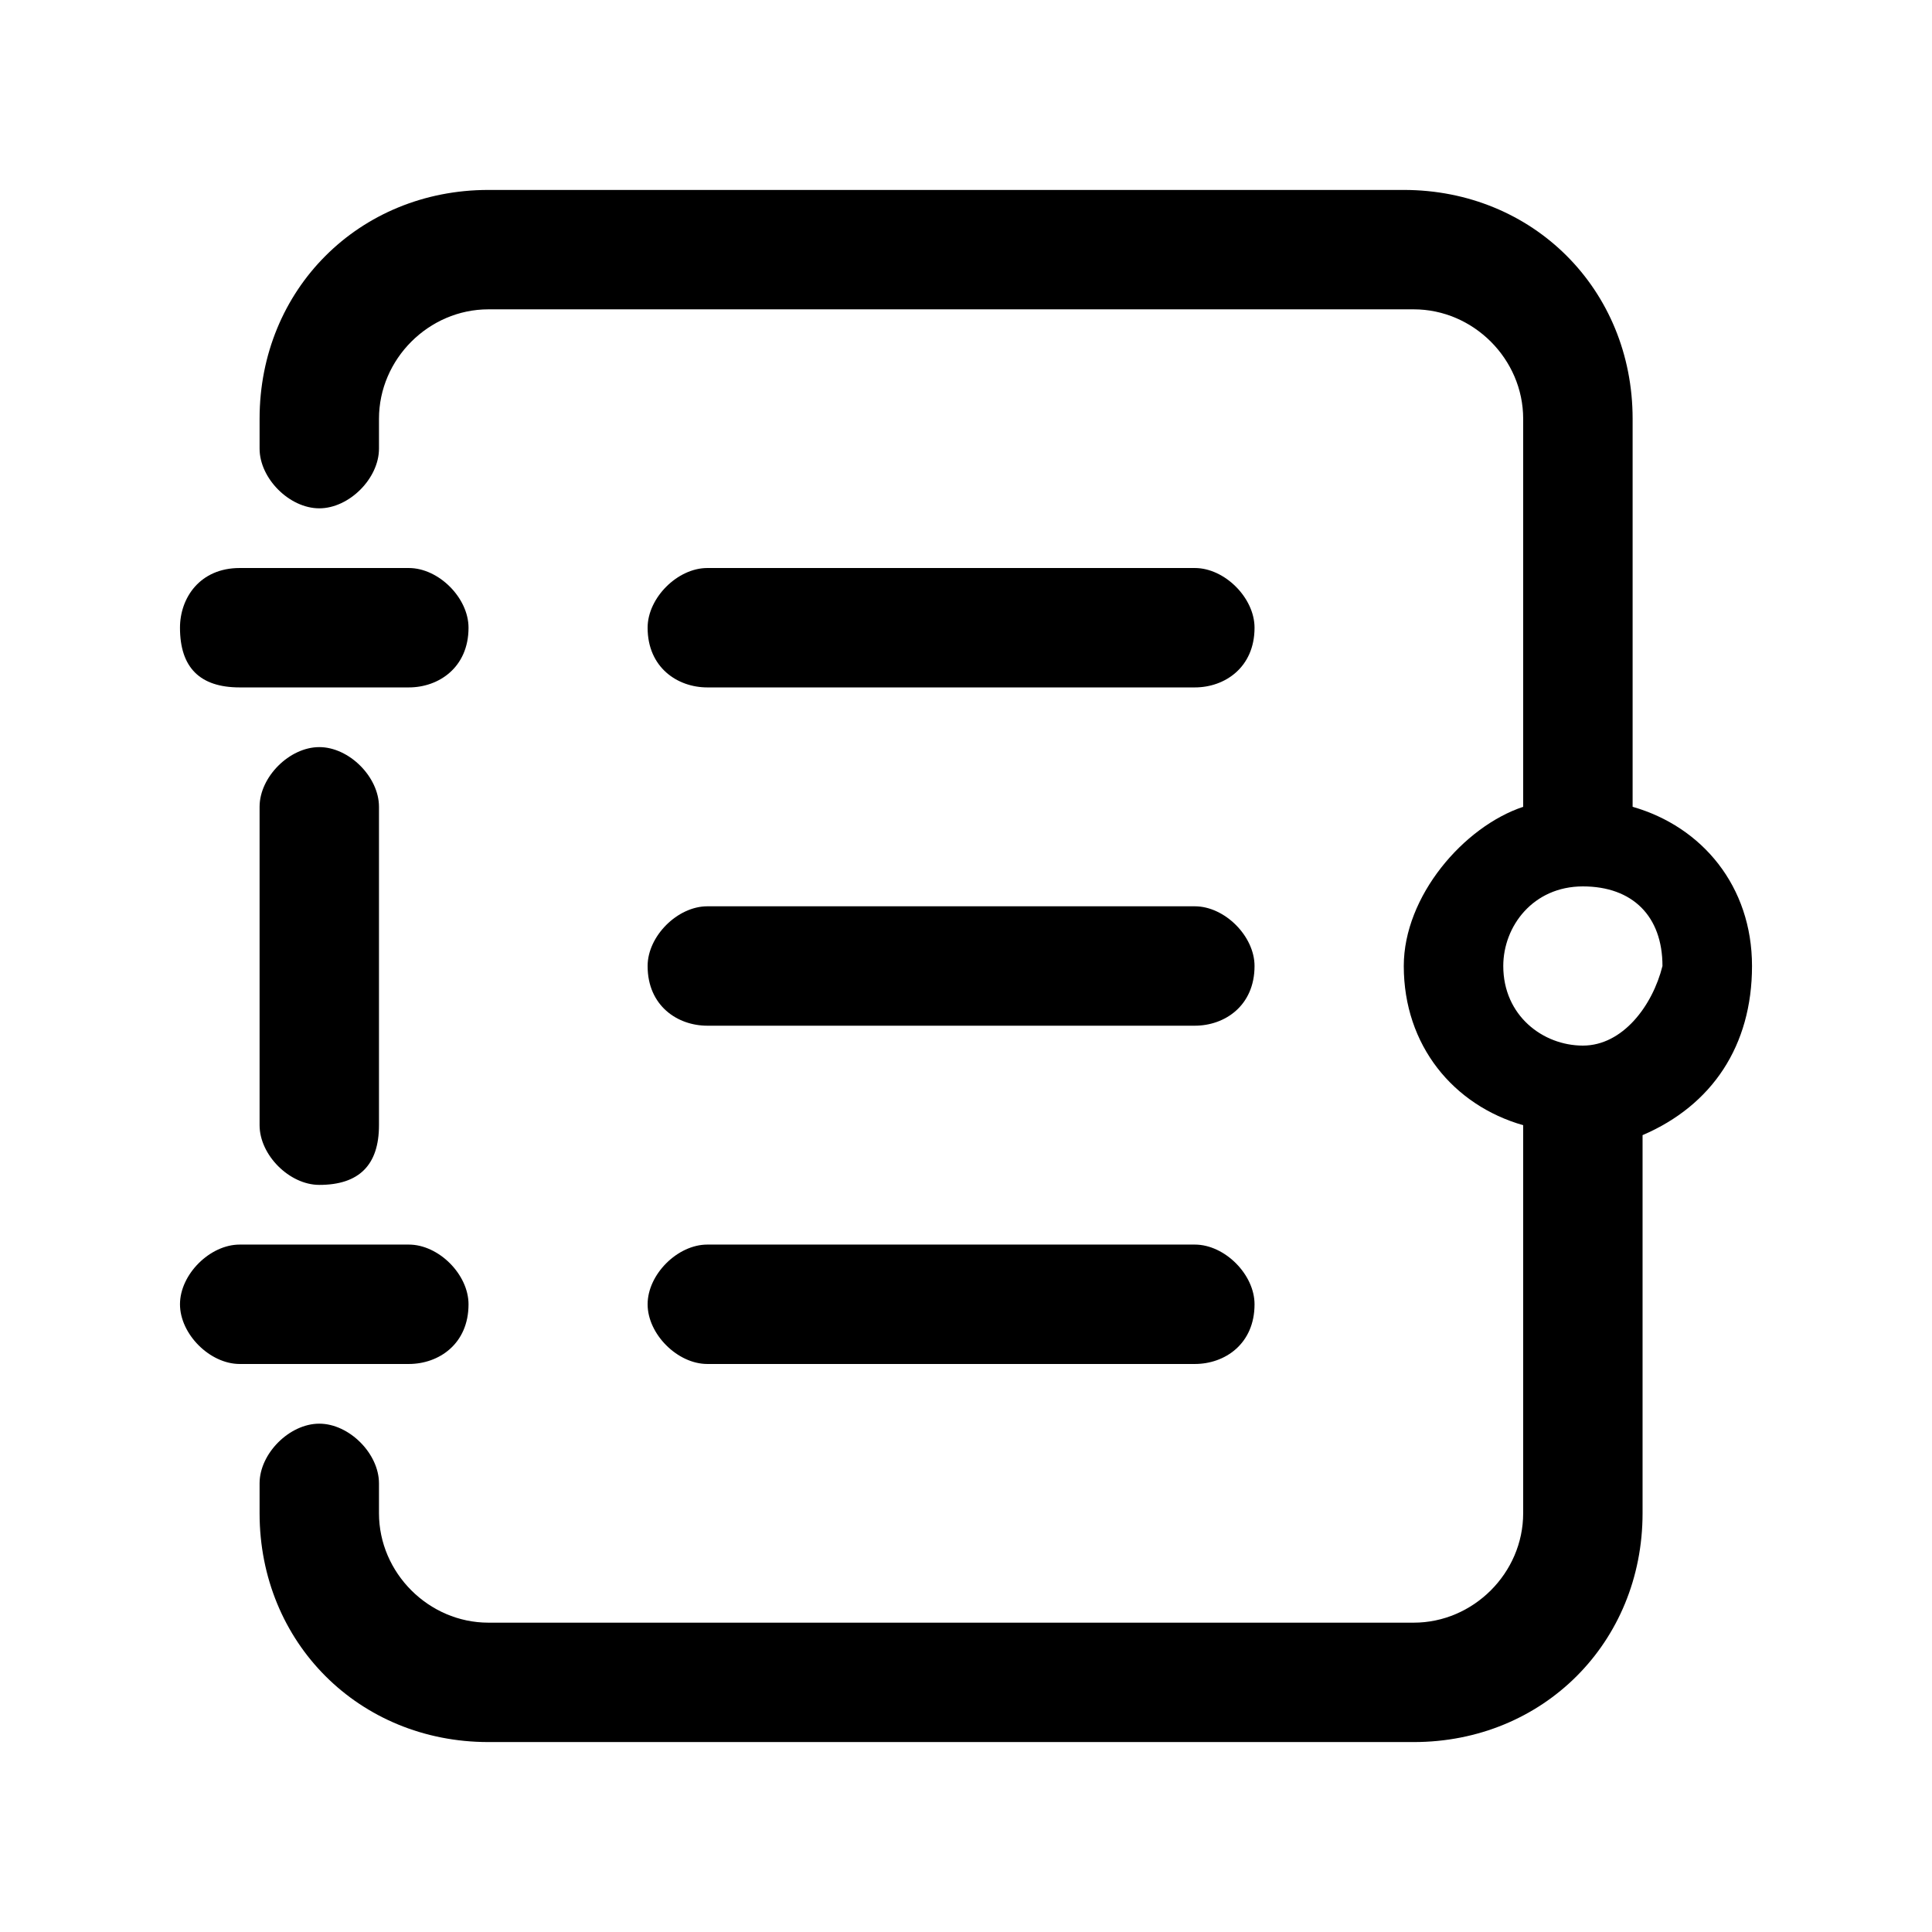 <svg t="1596724888682" viewBox="0 0 1024 1024" version="1.1" xmlns="http://www.w3.org/2000/svg" p-id="3416" width="200" height="200"><path d="M169.227 628.016c-15.82 0-31.641-15.82-31.641-31.641V427.625c0-15.82 15.82-31.641 31.641-31.641s31.641 15.82 31.641 31.641v168.75c0 21.094-10.547 31.641-31.641 31.641z" p-id="3417"></path><path d="M928.602 512c0-42.188-26.367-73.828-63.281-84.375V221.961c0-68.555-52.734-121.289-121.289-121.289H258.875C190.32 100.672 137.586 153.406 137.586 221.961v15.82c0 15.82 15.82 31.641 31.641 31.641s31.641-15.82 31.641-31.641v-15.82c0-31.641 26.367-58.008 58.008-58.008h490.43c31.641 0 58.008 26.367 58.008 58.008V427.625c-31.641 10.547-63.281 47.461-63.281 84.375 0 42.188 26.367 73.828 63.281 84.375v205.664c0 31.641-26.367 58.008-58.008 58.008H258.875c-31.641 0-58.008-26.367-58.008-58.008v-15.82c0-15.82-15.82-31.641-31.641-31.641s-31.641 15.82-31.641 31.641v15.82c0 68.555 52.734 121.289 121.289 121.289h490.43c68.555 0 121.289-52.734 121.289-121.289V601.648c36.914-15.82 58.008-47.461 58.008-89.648z m-89.648 42.188c-21.094 0-42.188-15.82-42.188-42.188 0-21.094 15.82-42.188 42.188-42.188s42.188 15.82 42.188 42.188c-5.273 21.094-21.094 42.188-42.188 42.188z" p-id="3418"></path><path d="M633.289 364.344H374.891c-15.82 0-31.641-10.547-31.641-31.641 0-15.82 15.82-31.641 31.641-31.641h258.398c15.82 0 31.641 15.82 31.641 31.641 0 21.094-15.82 31.641-31.641 31.641zM633.289 543.641H374.891c-15.82 0-31.641-10.547-31.641-31.641 0-15.82 15.82-31.641 31.641-31.641h258.398c15.82 0 31.641 15.82 31.641 31.641 0 21.094-15.82 31.641-31.641 31.641zM633.289 722.938H374.891c-15.82 0-31.641-15.82-31.641-31.641s15.82-31.641 31.641-31.641h258.398c15.82 0 31.641 15.82 31.641 31.641 0 21.094-15.82 31.641-31.641 31.641z" p-id="3419"></path><path d="M216.688 722.938H127.039c-15.82 0-31.641-15.82-31.641-31.641s15.82-31.641 31.641-31.641h89.648c15.82 0 31.641 15.82 31.641 31.641 0 21.094-15.82 31.641-31.641 31.641z" p-id="3420"></path><path d="M216.688 364.344H127.039c-21.094 0-31.641-10.547-31.641-31.641 0-15.82 10.547-31.641 31.641-31.641h89.648c15.82 0 31.641 15.82 31.641 31.641 0 21.094-15.82 31.641-31.641 31.641z" p-id="3421"></path></svg>